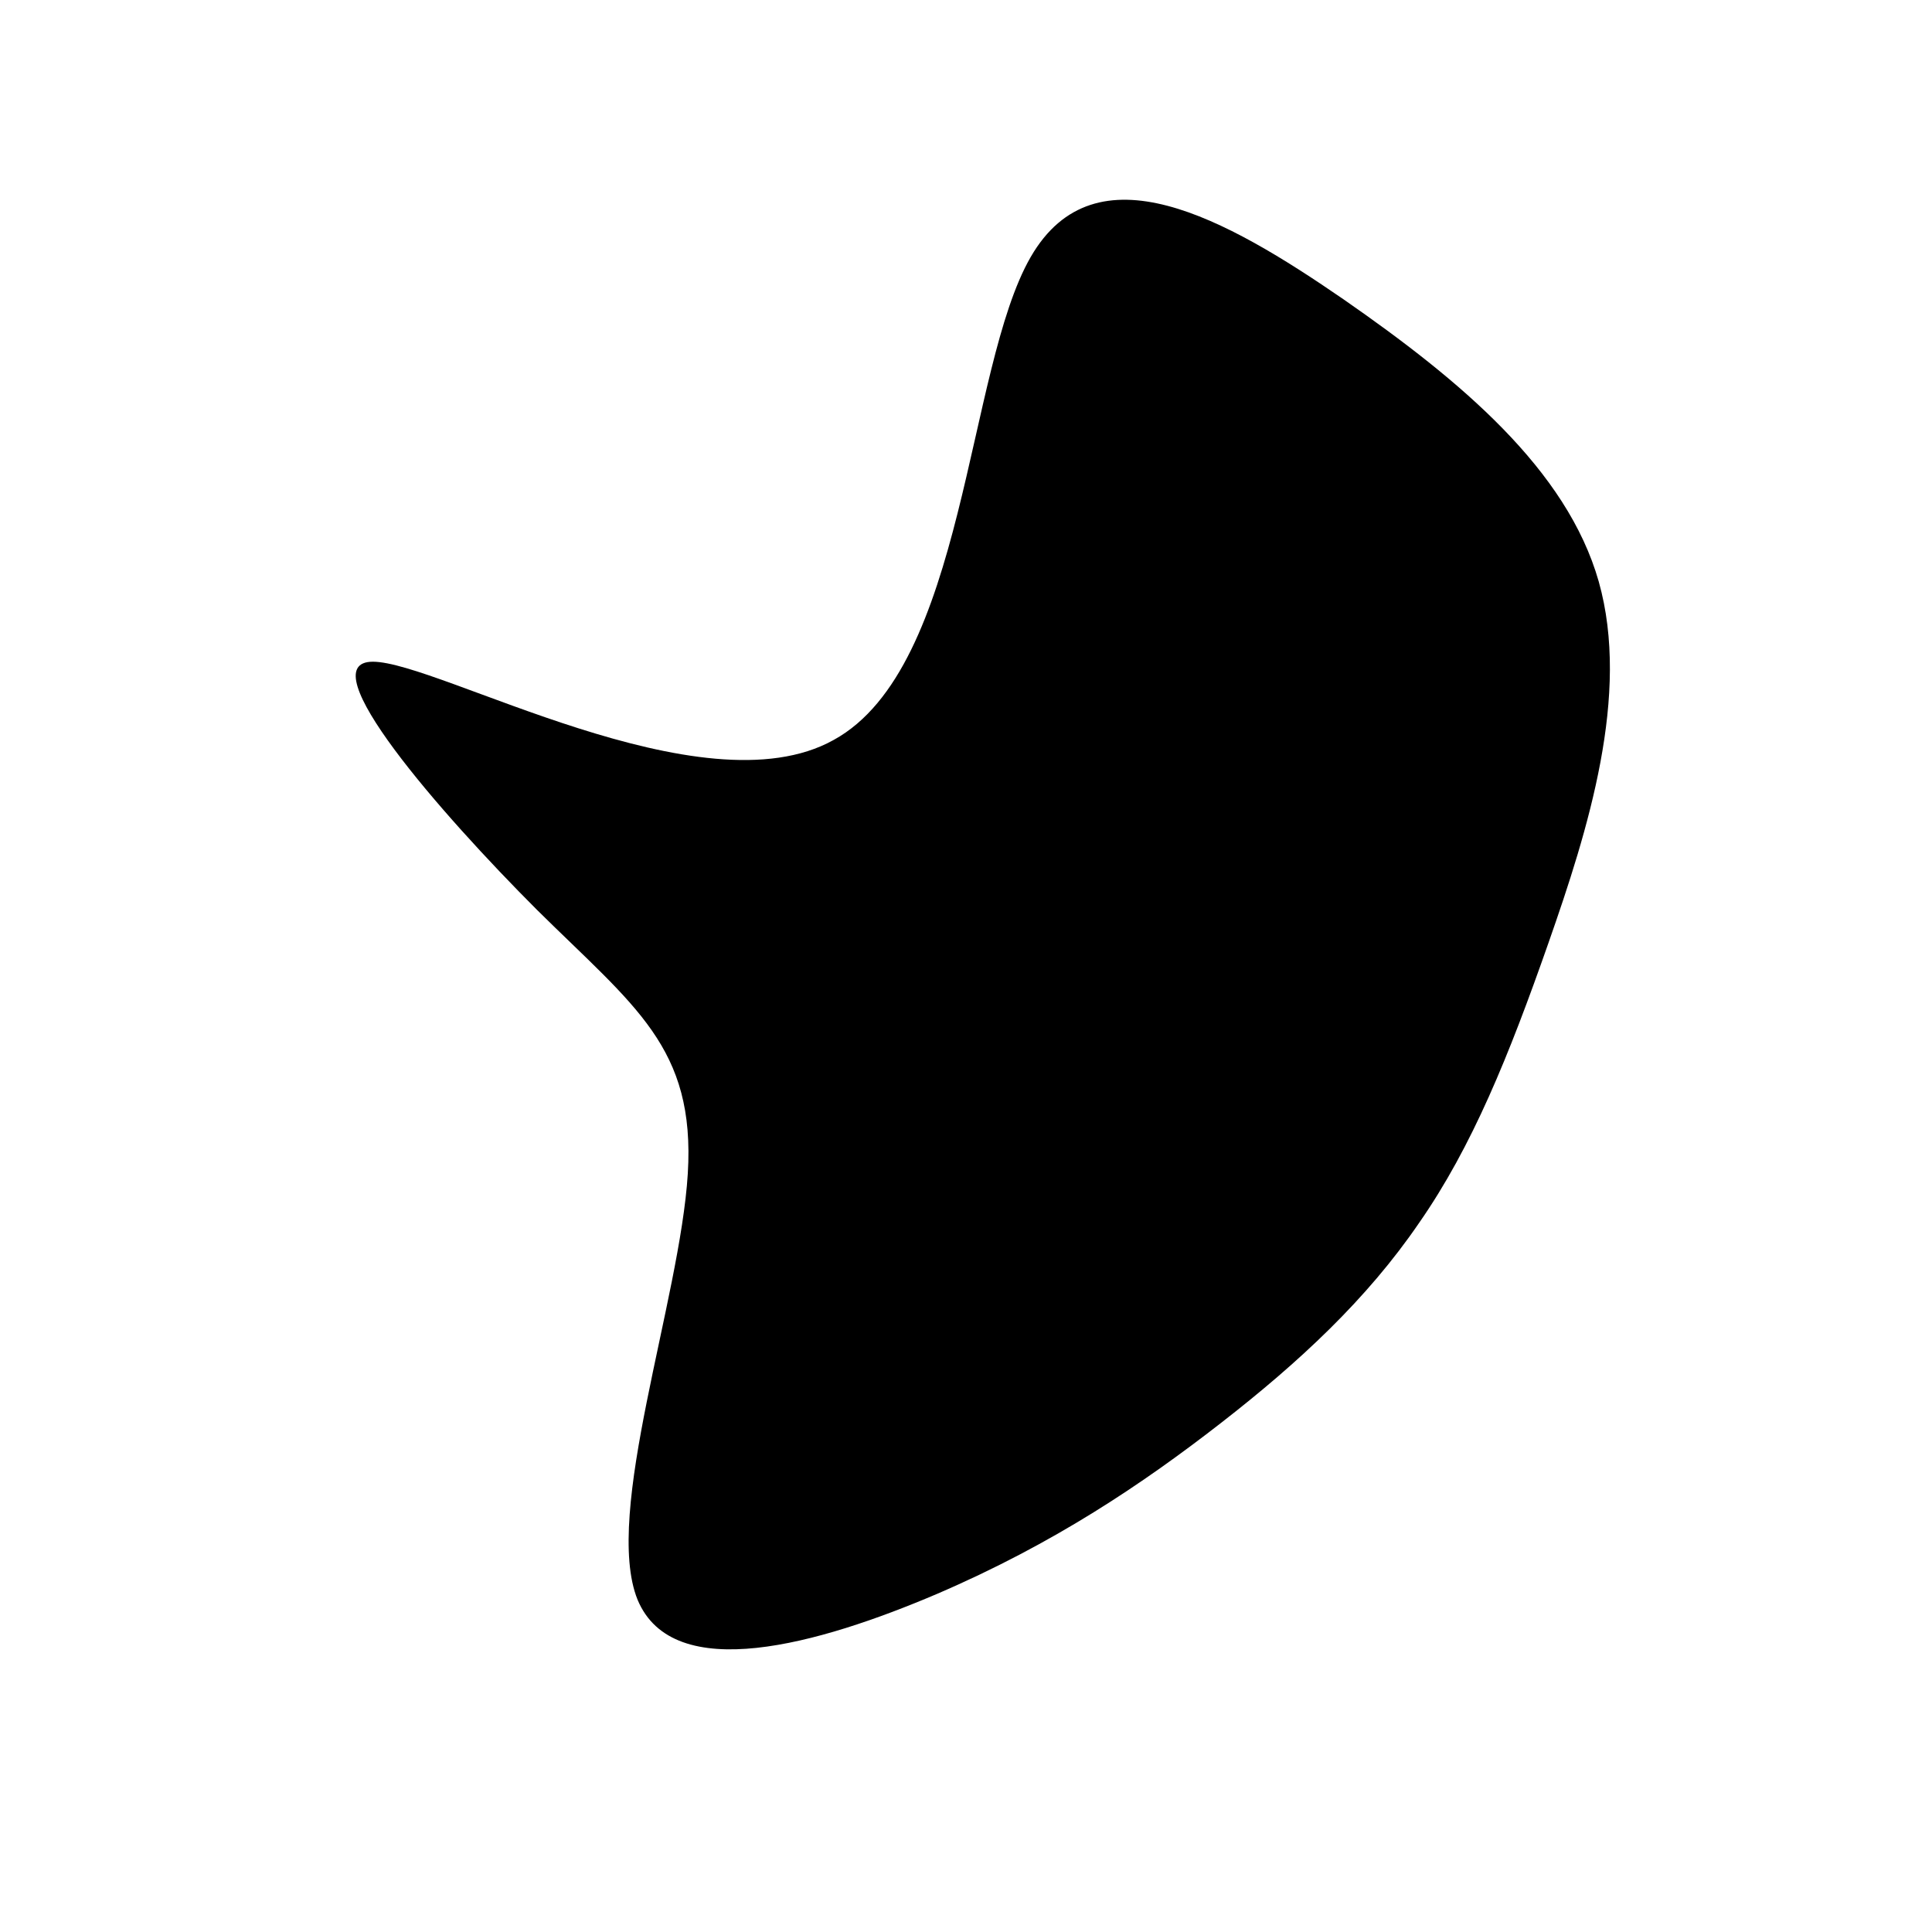 <?xml version="1.0" standalone="no"?>
<svg viewBox="0 0 200 200" xmlns="http://www.w3.org/2000/svg">
  <path fill="#000000" d="M39.1,-69C51.2,-60.6,62.2,-51.4,65.5,-39.8C68.8,-28.1,64.4,-14.1,60.3,-2.4C56.2,9.3,52.4,18.7,46.9,26.6C41.5,34.5,34.5,41,26.4,47.3C18.3,53.6,9.1,59.8,-3,65C-15.2,70.2,-30.3,74.5,-34,65.6C-37.6,56.7,-29.6,34.6,-28.8,21.5C-28,8.4,-34.3,4.2,-44.4,-5.8C-54.4,-15.8,-68.1,-31.5,-61.4,-31.5C-54.6,-31.5,-27.3,-15.8,-13.7,-23.4C0,-30.9,0,-61.8,6.7,-73.4C13.4,-85,26.9,-77.4,39.1,-69Z" transform="translate(100 100)" />
</svg>
